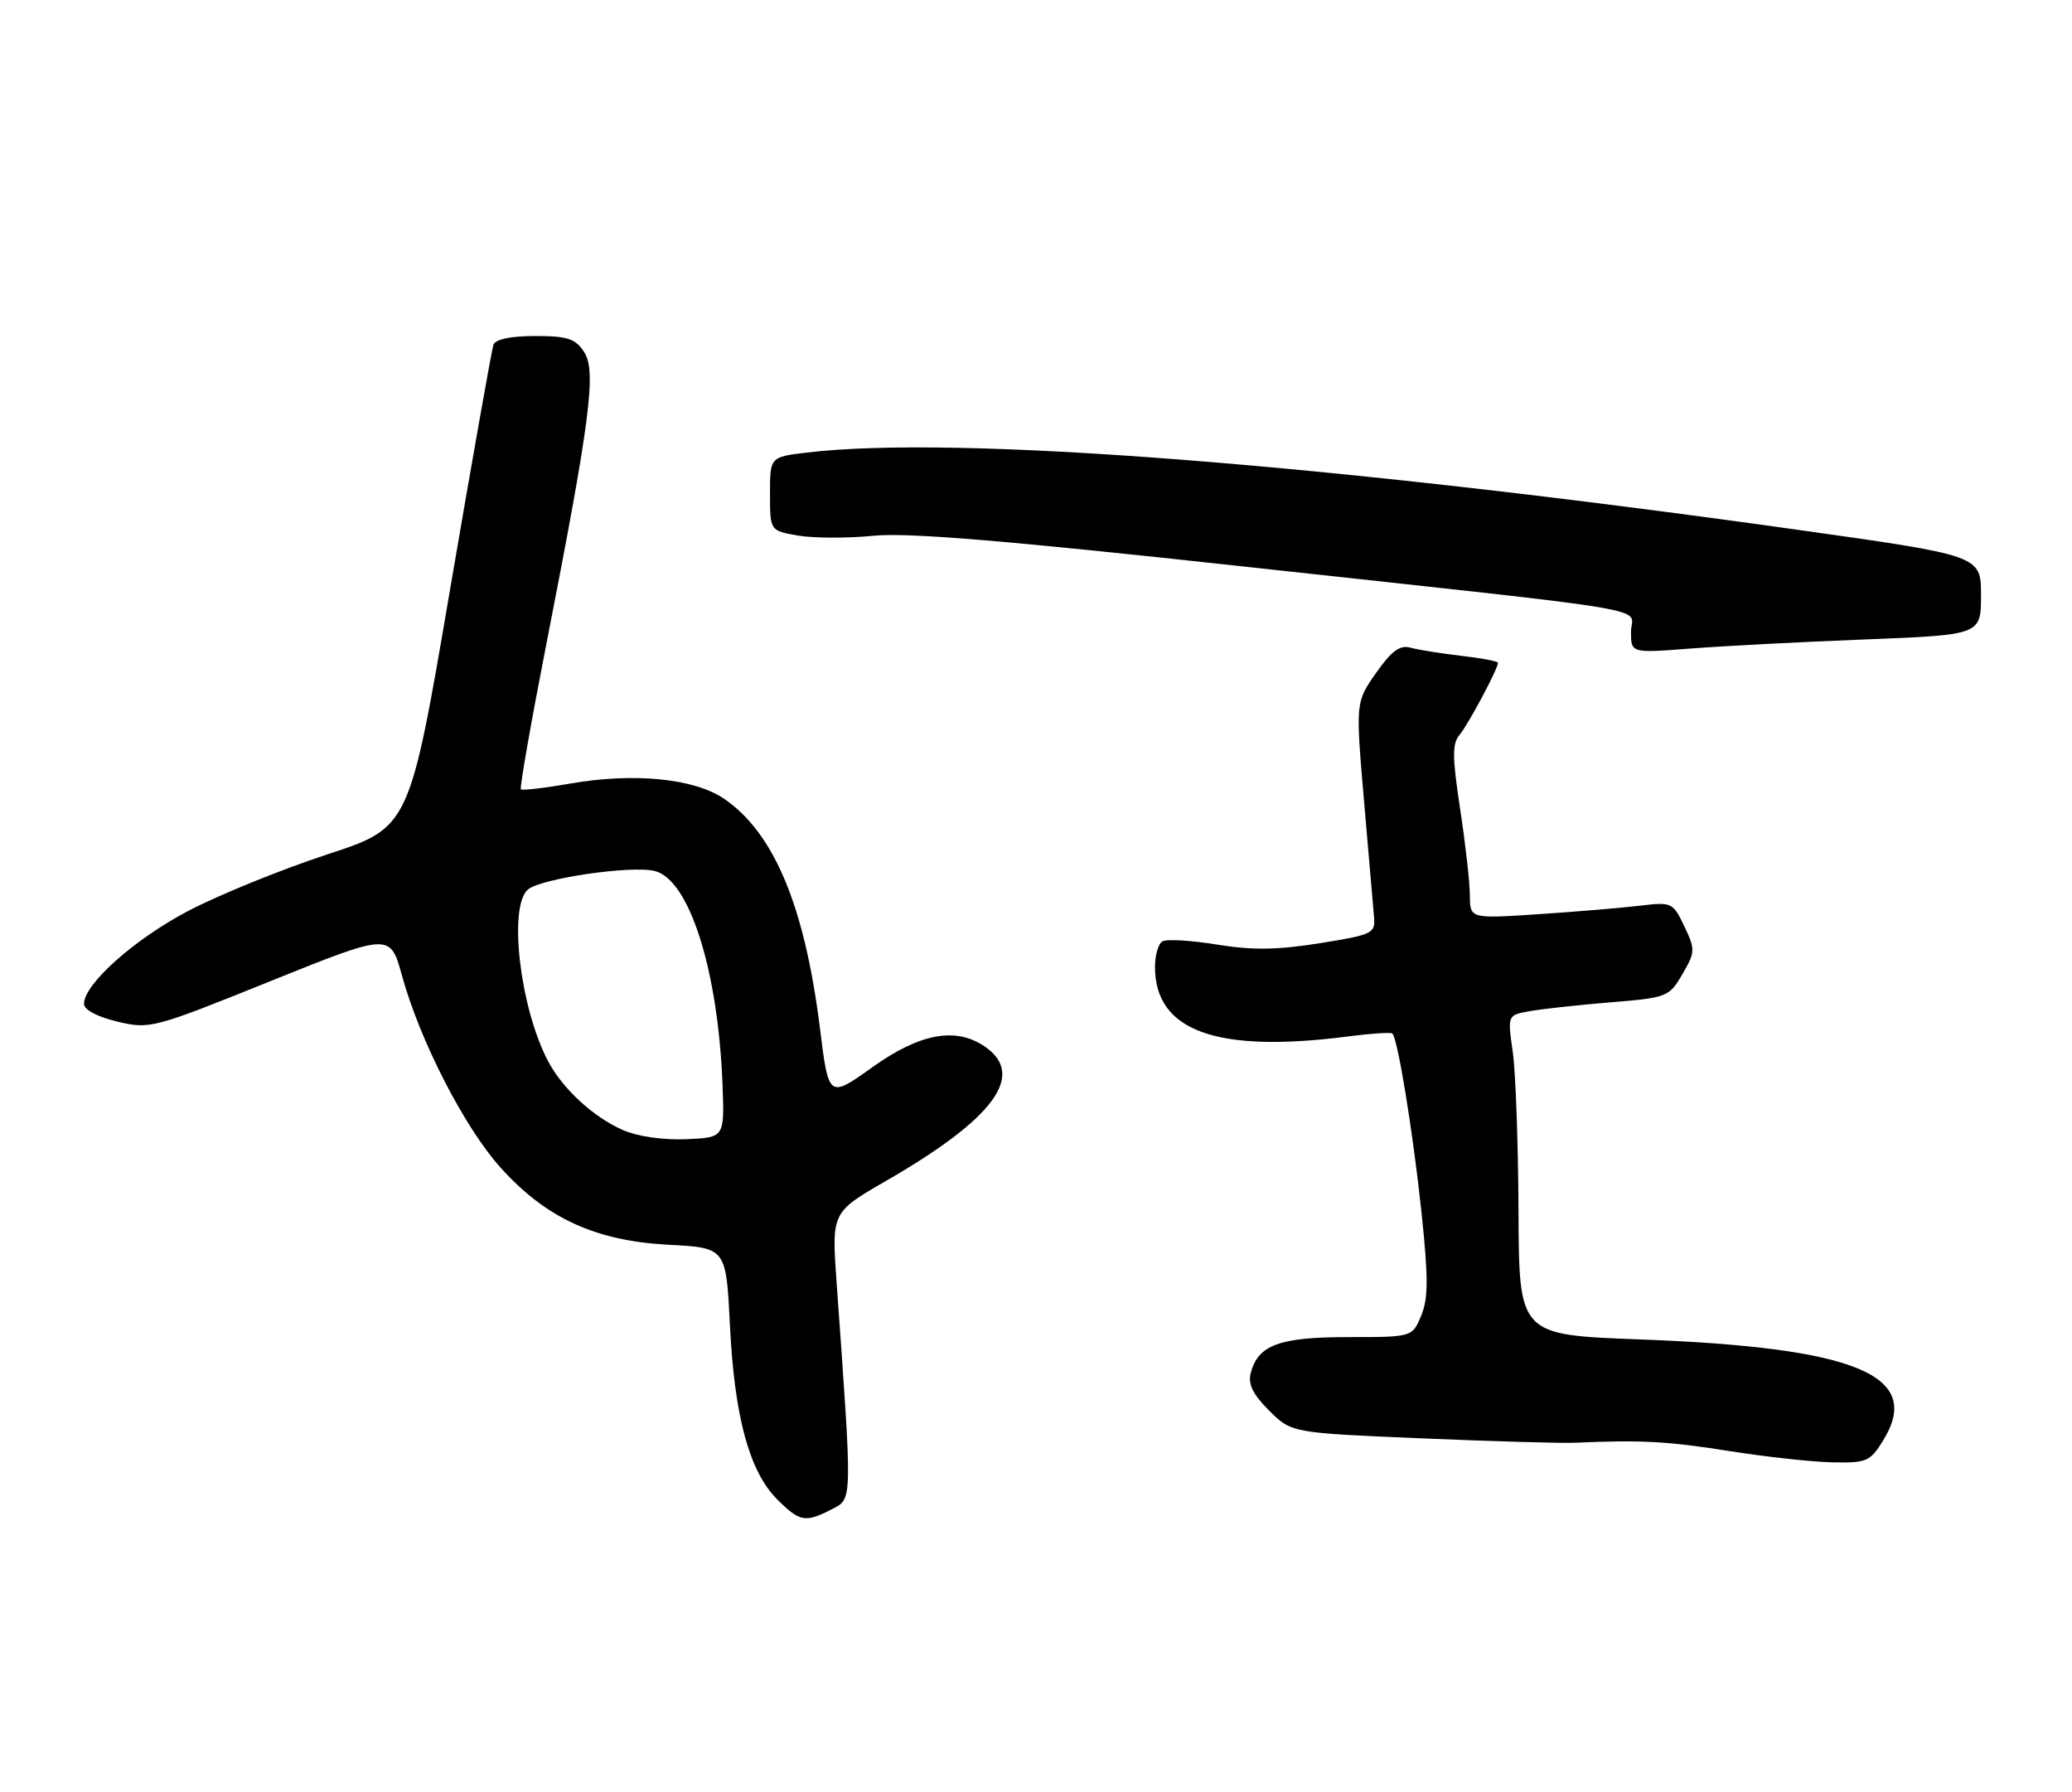 <?xml version="1.0" encoding="UTF-8" standalone="no"?>
<!DOCTYPE svg PUBLIC "-//W3C//DTD SVG 1.1//EN" "http://www.w3.org/Graphics/SVG/1.1/DTD/svg11.dtd" >
<svg xmlns="http://www.w3.org/2000/svg" xmlns:xlink="http://www.w3.org/1999/xlink" version="1.1" viewBox="0 0 296 256">
 <g >
 <path fill="currentColor"
d=" M 118.81 215.60 C 121.81 214.04 121.79 215.04 119.51 183.14 C 118.80 173.17 118.80 173.17 126.66 168.64 C 141.97 159.80 146.56 153.61 140.78 149.56 C 136.62 146.64 131.47 147.56 124.62 152.45 C 118.38 156.90 118.38 156.90 117.13 146.85 C 114.96 129.46 110.59 119.00 103.47 114.12 C 99.22 111.20 90.60 110.34 81.52 111.92 C 77.81 112.57 74.61 112.94 74.41 112.75 C 74.22 112.55 75.86 103.19 78.06 91.95 C 84.33 59.94 85.23 53.00 83.44 50.27 C 82.19 48.37 81.07 48.00 76.45 48.00 C 72.94 48.00 70.78 48.46 70.49 49.25 C 70.25 49.94 67.45 65.73 64.27 84.35 C 58.50 118.20 58.50 118.20 46.75 122.05 C 40.29 124.17 31.41 127.77 27.03 130.05 C 19.30 134.07 12.00 140.55 12.00 143.40 C 12.00 144.24 13.89 145.25 16.75 145.93 C 21.40 147.04 21.85 146.92 38.62 140.16 C 55.75 133.26 55.75 133.26 57.43 139.38 C 59.98 148.64 66.35 161.06 71.50 166.78 C 78.00 174.01 85.06 177.26 95.51 177.81 C 103.73 178.24 103.73 178.24 104.28 189.37 C 104.92 202.37 107.05 210.20 111.01 214.16 C 114.24 217.40 115.05 217.54 118.81 215.60 Z  M 269.03 205.75 C 274.77 196.44 265.21 192.48 234.25 191.33 C 217.00 190.69 217.00 190.69 216.93 173.09 C 216.89 163.42 216.52 153.14 216.11 150.26 C 215.36 145.02 215.36 145.02 218.43 144.46 C 220.12 144.14 225.30 143.58 229.95 143.19 C 238.18 142.52 238.44 142.42 240.34 139.16 C 242.19 135.99 242.20 135.65 240.62 132.32 C 238.98 128.90 238.84 128.83 234.22 129.38 C 231.63 129.69 225.11 130.24 219.75 130.59 C 210.00 131.24 210.00 131.24 209.98 127.87 C 209.97 126.02 209.34 120.45 208.58 115.50 C 207.47 108.19 207.45 106.22 208.49 105.00 C 209.70 103.58 214.00 95.53 214.00 94.68 C 214.00 94.46 211.64 94.01 208.75 93.68 C 205.86 93.34 202.60 92.83 201.50 92.52 C 199.98 92.10 198.80 92.97 196.57 96.14 C 193.65 100.31 193.65 100.31 194.86 114.40 C 195.53 122.16 196.17 129.62 196.29 130.98 C 196.49 133.34 196.10 133.52 188.50 134.74 C 182.43 135.71 178.88 135.75 173.79 134.92 C 170.10 134.32 166.61 134.12 166.04 134.48 C 165.47 134.83 165.00 136.47 165.00 138.12 C 165.00 147.29 173.80 150.47 192.50 148.06 C 195.80 147.63 198.68 147.44 198.90 147.63 C 199.67 148.29 201.84 161.60 203.07 173.18 C 204.06 182.58 204.05 185.46 203.03 187.93 C 201.76 191.00 201.76 191.00 192.60 191.00 C 182.76 191.00 179.73 192.12 178.68 196.12 C 178.26 197.71 178.98 199.18 181.30 201.49 C 184.50 204.68 184.50 204.68 203.00 205.46 C 213.18 205.89 223.07 206.18 225.00 206.09 C 234.44 205.67 238.23 205.88 247.00 207.27 C 252.22 208.10 258.87 208.83 261.76 208.89 C 266.68 208.99 267.16 208.78 269.03 205.75 Z  M 266.51 91.34 C 283.00 90.69 283.00 90.69 283.00 85.02 C 283.00 79.36 283.00 79.36 256.75 75.67 C 189.51 66.23 136.47 62.10 115.25 64.65 C 110.00 65.28 110.00 65.28 110.00 70.55 C 110.00 75.82 110.00 75.82 114.05 76.51 C 116.28 76.88 121.12 76.90 124.80 76.53 C 129.75 76.05 143.64 77.20 178.00 80.96 C 239.08 87.63 233.00 86.60 233.00 90.26 C 233.00 93.30 233.00 93.30 241.51 92.64 C 246.19 92.28 257.44 91.69 266.51 91.34 Z  M 89.00 161.43 C 84.72 159.55 80.35 155.51 78.25 151.50 C 74.26 143.84 72.59 129.41 75.44 127.05 C 77.35 125.47 90.24 123.59 93.54 124.42 C 98.49 125.66 102.60 138.63 103.22 155.00 C 103.50 162.50 103.50 162.50 98.00 162.73 C 94.74 162.87 91.08 162.34 89.00 161.43 Z "/>
</g>
</svg>